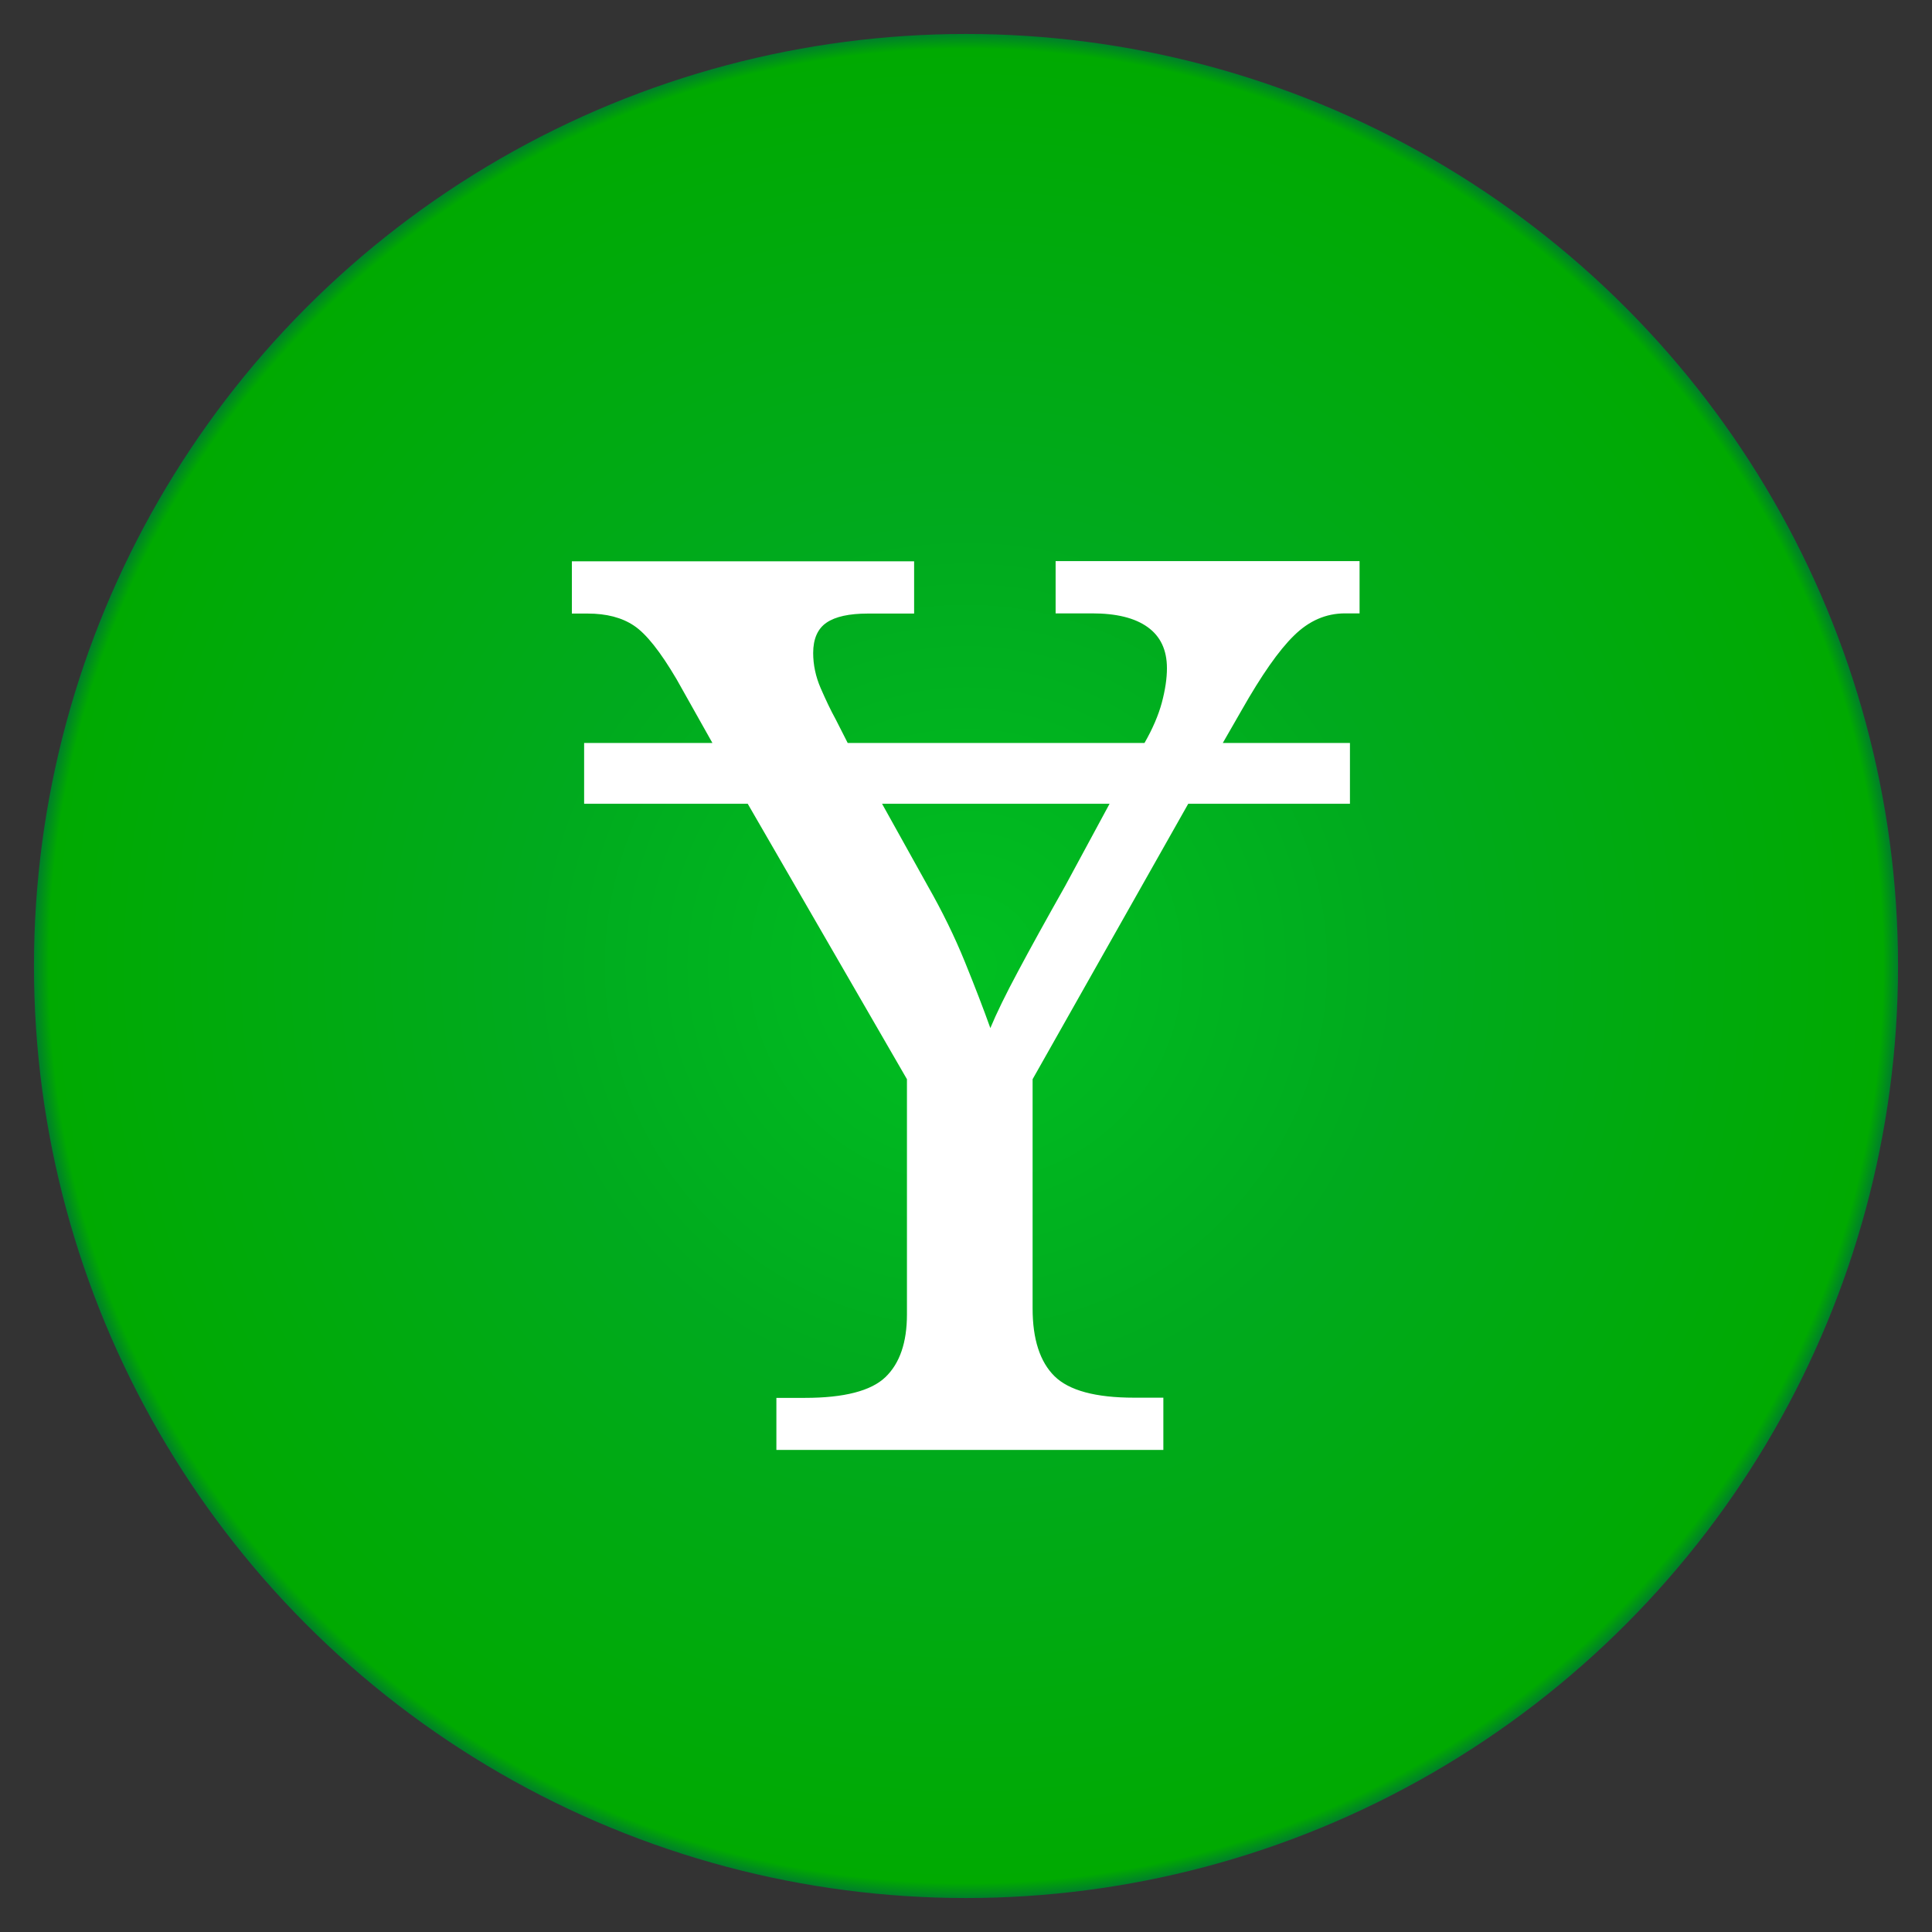<?xml version="1.0" encoding="utf-8"?>
<!-- Designer: Yilacoin Developers
  	 License: MIT
  	 Font used: Noto Serif
-->
<svg version="1.1" id="Layer_1" xmlns="http://www.w3.org/2000/svg" xmlns:xlink="http://www.w3.org/1999/xlink" x="0px" y="0px"
	 width="1024px" height="1024px" viewBox="0 0 1024 1024" enable-background="new 0 0 1024 1024" xml:space="preserve">
<rect x="0" y="0" width="1024" height="1024" fill="#333333" stroke="none"/>
<g>
	<radialGradient id="SVGID_1_" cx="512" cy="512" r="494" gradientUnits="userSpaceOnUse">
		<stop  offset="0" style="stop-color:#00BF21"/>
		<stop  offset="0.465" style="stop-color:#00AA1E"/>
		<stop  offset="0.984" style="stop-color:#00AA01"/>
		<stop  offset="1" style="stop-color:#007F2B"/>
	</radialGradient>
	<circle fill="url(#SVGID_1_)" cx="512" cy="512" r="494"/>
</g>
<g>
	<path fill="#FFFFFF" d="M411.5,768.6v-27.7h15.1c20.8,0,35.1-3.7,42.7-11c7.6-7.3,11.4-18.4,11.4-33.2V572l-84.4-146h-86.7v-32.2
		h68l-19-33.8c-8.6-14.6-16.1-24.1-22.6-28.4c-6.4-4.3-14.6-6.4-24.5-6.4h-8.4v-27.7h181.4v27.7h-24.5c-9.9,0-17.2,1.6-21.9,4.8
		c-4.7,3.2-7.1,8.6-7.1,16.1c0,6.2,1.3,12.5,4,18.7c2.7,6.2,5.3,11.7,7.9,16.4l6.4,12.6h157.3c4.3-7.5,7.4-14.7,9.2-21.4
		c1.8-6.8,2.7-12.8,2.7-18.2c0-9.7-3.4-16.9-10.2-21.8s-16.6-7.3-29.5-7.3h-19.3v-27.7h161.1v27.7h-7.7c-10.1,0-19.1,3.9-27.1,11.8
		c-8,7.8-17.2,21-27.7,39.5l-10,17.4h67.4V426h-85.7l-82.5,146v121.5c0,16.3,3.9,28.3,11.6,35.9c7.7,7.6,21.8,11.4,42.2,11.4h15.5
		v27.7H411.5z M467.5,426l24.2,43.5c7.7,13.5,14.3,27,19.7,40.3c5.4,13.3,9.9,25,13.5,35.1c3.2-7.7,8.1-17.8,14.7-30.1
		c6.6-12.4,14.9-27.4,25-45.3l23.5-43.5H467.5z"/>
</g>
</svg>
